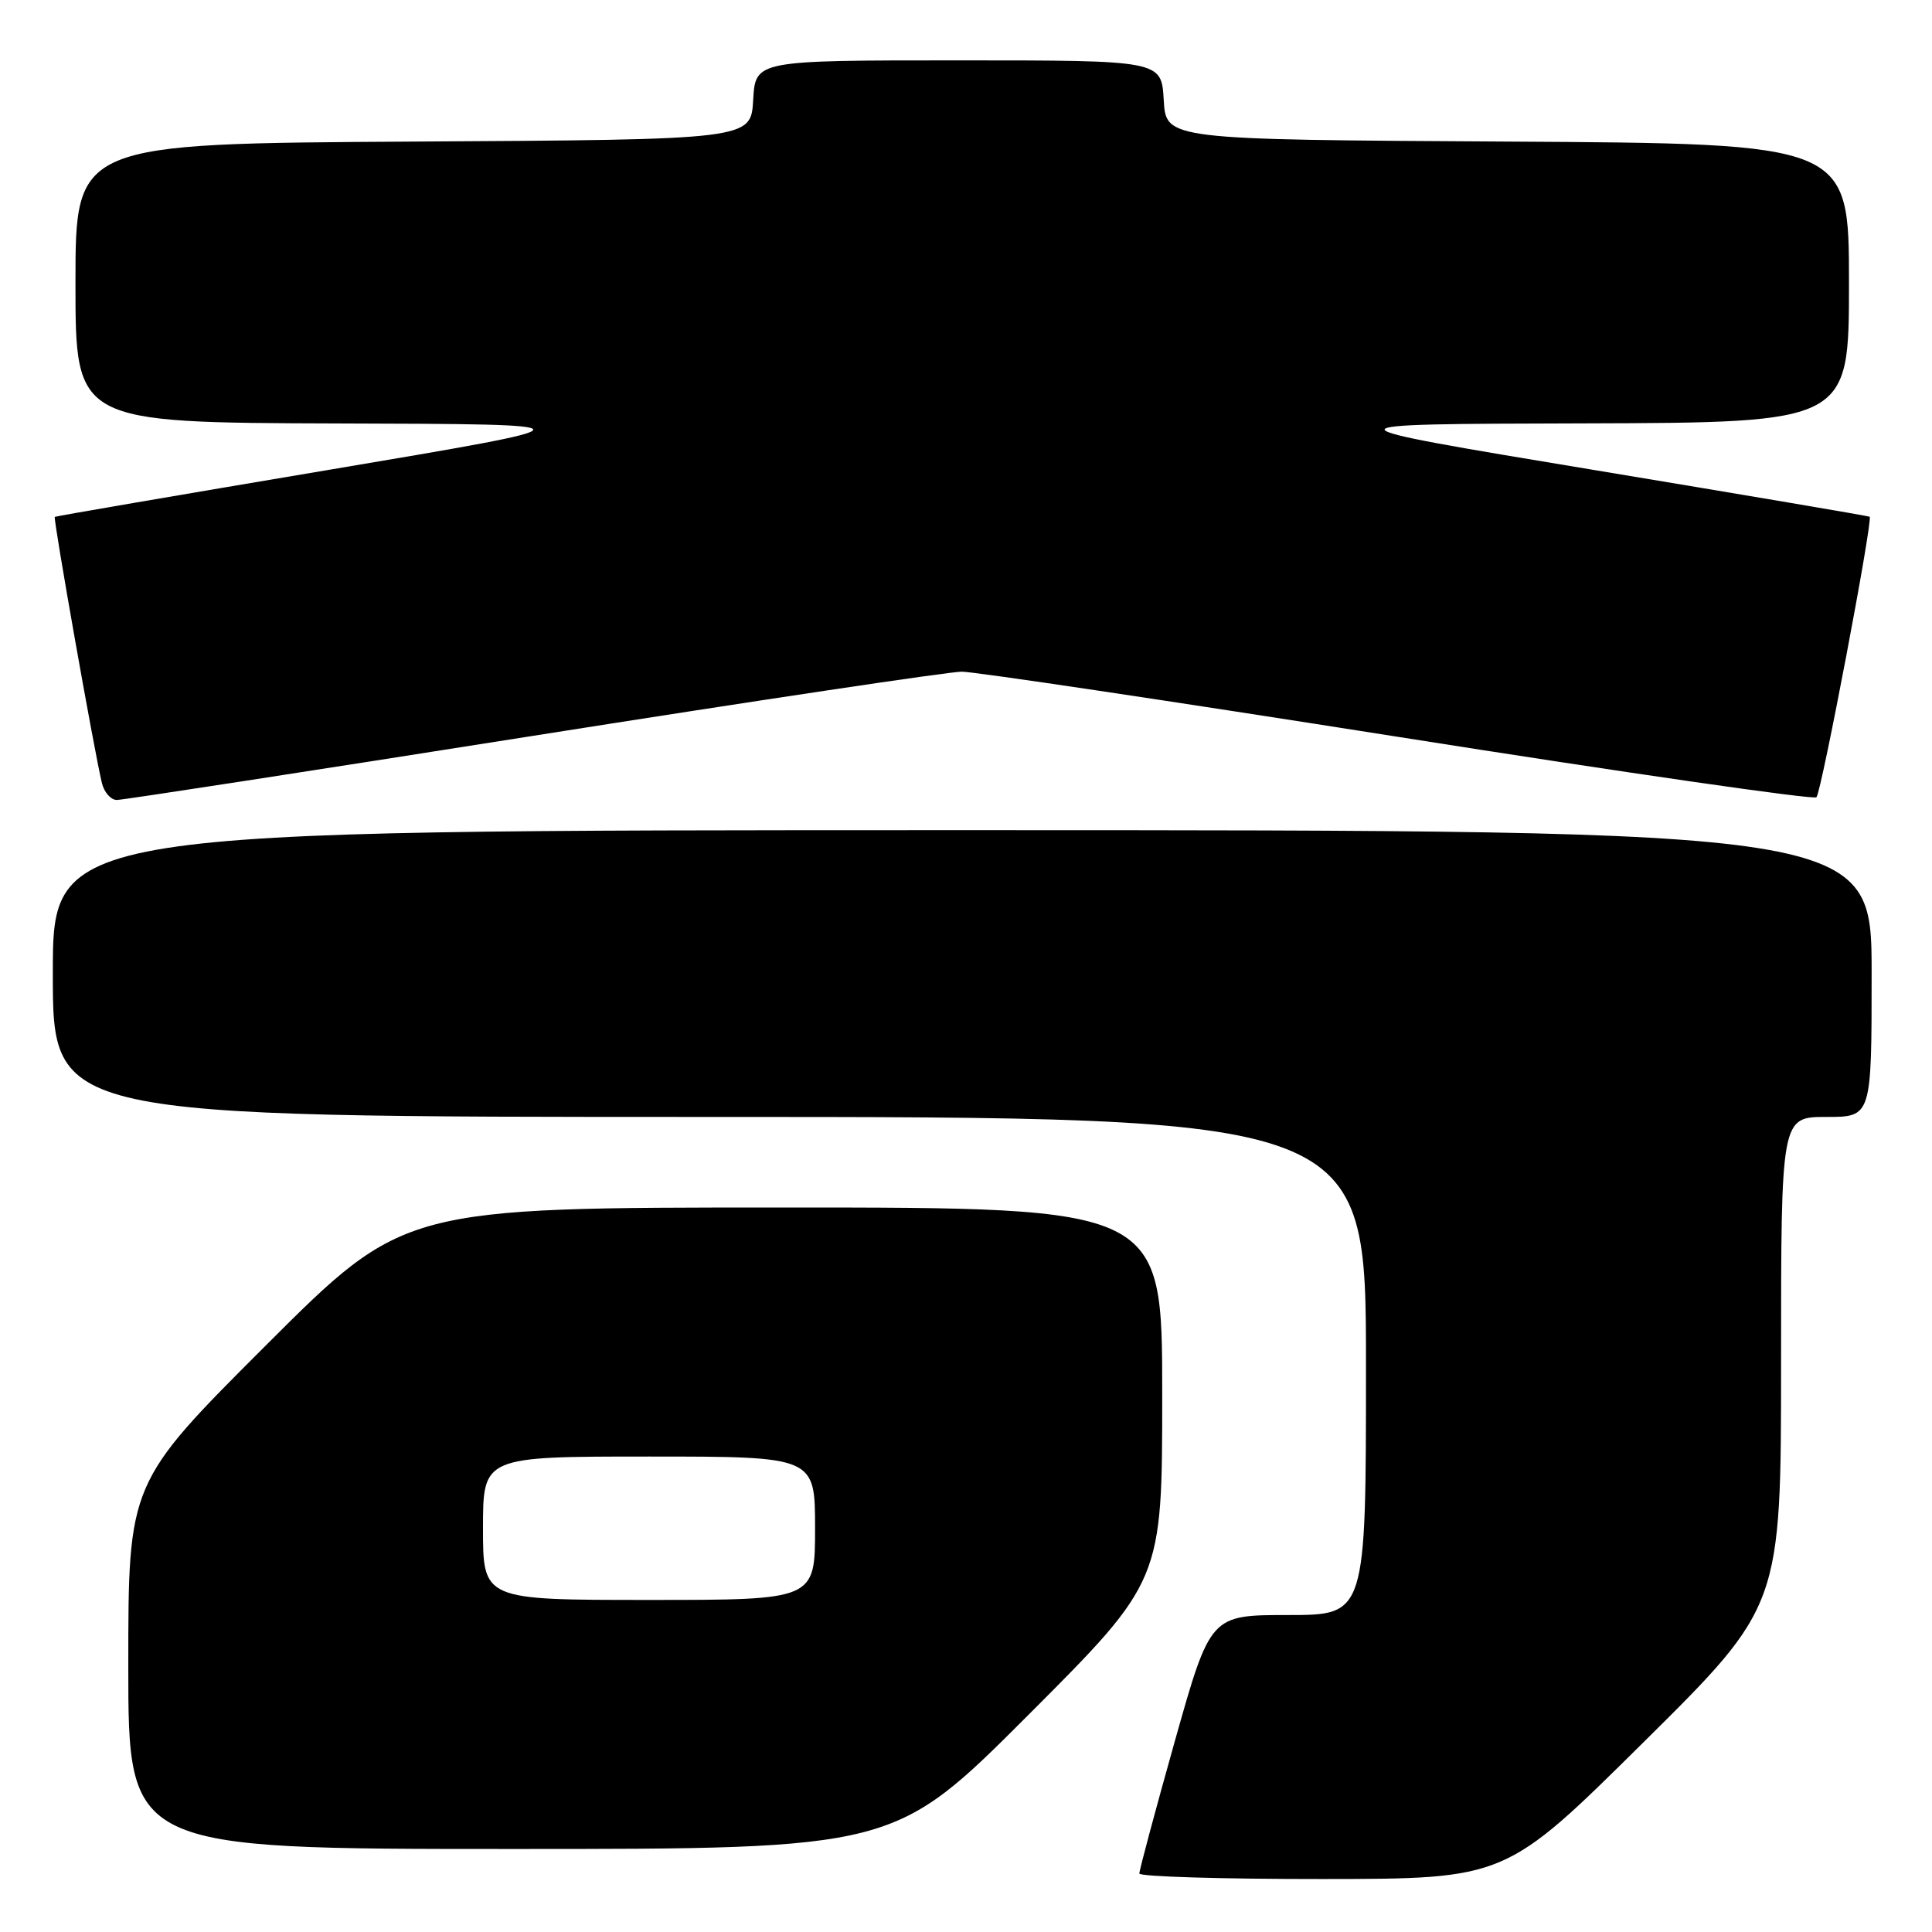 <?xml version="1.0" encoding="UTF-8" standalone="no"?>
<!DOCTYPE svg PUBLIC "-//W3C//DTD SVG 1.1//EN" "http://www.w3.org/Graphics/SVG/1.1/DTD/svg11.dtd" >
<svg xmlns="http://www.w3.org/2000/svg" xmlns:xlink="http://www.w3.org/1999/xlink" version="1.1" viewBox="0 0 256 256">
 <g >
 <path fill="currentColor"
d=" M 217.75 230.88 C 236.00 212.81 236.00 212.81 236.00 180.41 C 236.00 148.00 236.00 148.00 242.00 148.00 C 248.00 148.00 248.00 148.00 248.00 129.00 C 248.00 110.00 248.00 110.00 127.50 110.00 C 7.00 110.00 7.00 110.00 7.00 129.00 C 7.00 148.00 7.00 148.00 94.00 148.00 C 181.00 148.00 181.00 148.00 181.00 181.00 C 181.00 214.00 181.00 214.00 170.69 214.00 C 160.38 214.00 160.38 214.00 155.66 230.75 C 153.07 239.96 150.96 247.84 150.97 248.25 C 150.99 248.66 161.91 248.99 175.25 248.98 C 199.50 248.96 199.50 248.96 217.75 230.88 Z  M 136.26 227.24 C 154.00 209.48 154.00 209.48 154.00 184.74 C 154.00 160.00 154.00 160.00 103.76 160.00 C 53.52 160.00 53.52 160.00 35.26 178.24 C 17.00 196.48 17.00 196.48 17.00 220.74 C 17.00 245.00 17.00 245.00 67.76 245.00 C 118.52 245.00 118.52 245.00 136.26 227.24 Z  M 70.65 97.50 C 100.20 92.83 125.76 89.00 127.44 89.00 C 129.12 89.00 155.15 92.89 185.27 97.64 C 215.39 102.40 240.33 106.00 240.69 105.64 C 241.34 104.99 248.21 68.82 247.74 68.47 C 247.61 68.37 231.07 65.57 211.00 62.24 C 174.50 56.19 174.50 56.19 209.75 56.10 C 245.00 56.00 245.00 56.00 245.00 37.51 C 245.00 19.02 245.00 19.02 199.75 18.76 C 154.50 18.50 154.50 18.50 154.20 13.25 C 153.90 8.00 153.90 8.00 127.00 8.00 C 100.10 8.00 100.10 8.00 99.80 13.25 C 99.50 18.50 99.50 18.50 54.75 18.76 C 10.00 19.02 10.00 19.02 10.00 37.51 C 10.00 56.00 10.00 56.00 44.75 56.11 C 79.50 56.21 79.50 56.21 43.50 62.27 C 23.70 65.60 7.39 68.39 7.26 68.49 C 7.02 68.65 12.46 99.41 13.50 103.75 C 13.80 104.99 14.69 106.00 15.48 106.00 C 16.27 106.00 41.09 102.17 70.65 97.50 Z  M 64.00 202.50 C 64.00 193.00 64.00 193.00 86.00 193.00 C 108.00 193.00 108.00 193.00 108.00 202.50 C 108.00 212.00 108.00 212.00 86.00 212.00 C 64.00 212.00 64.00 212.00 64.00 202.50 Z "/>
</g>
</svg>